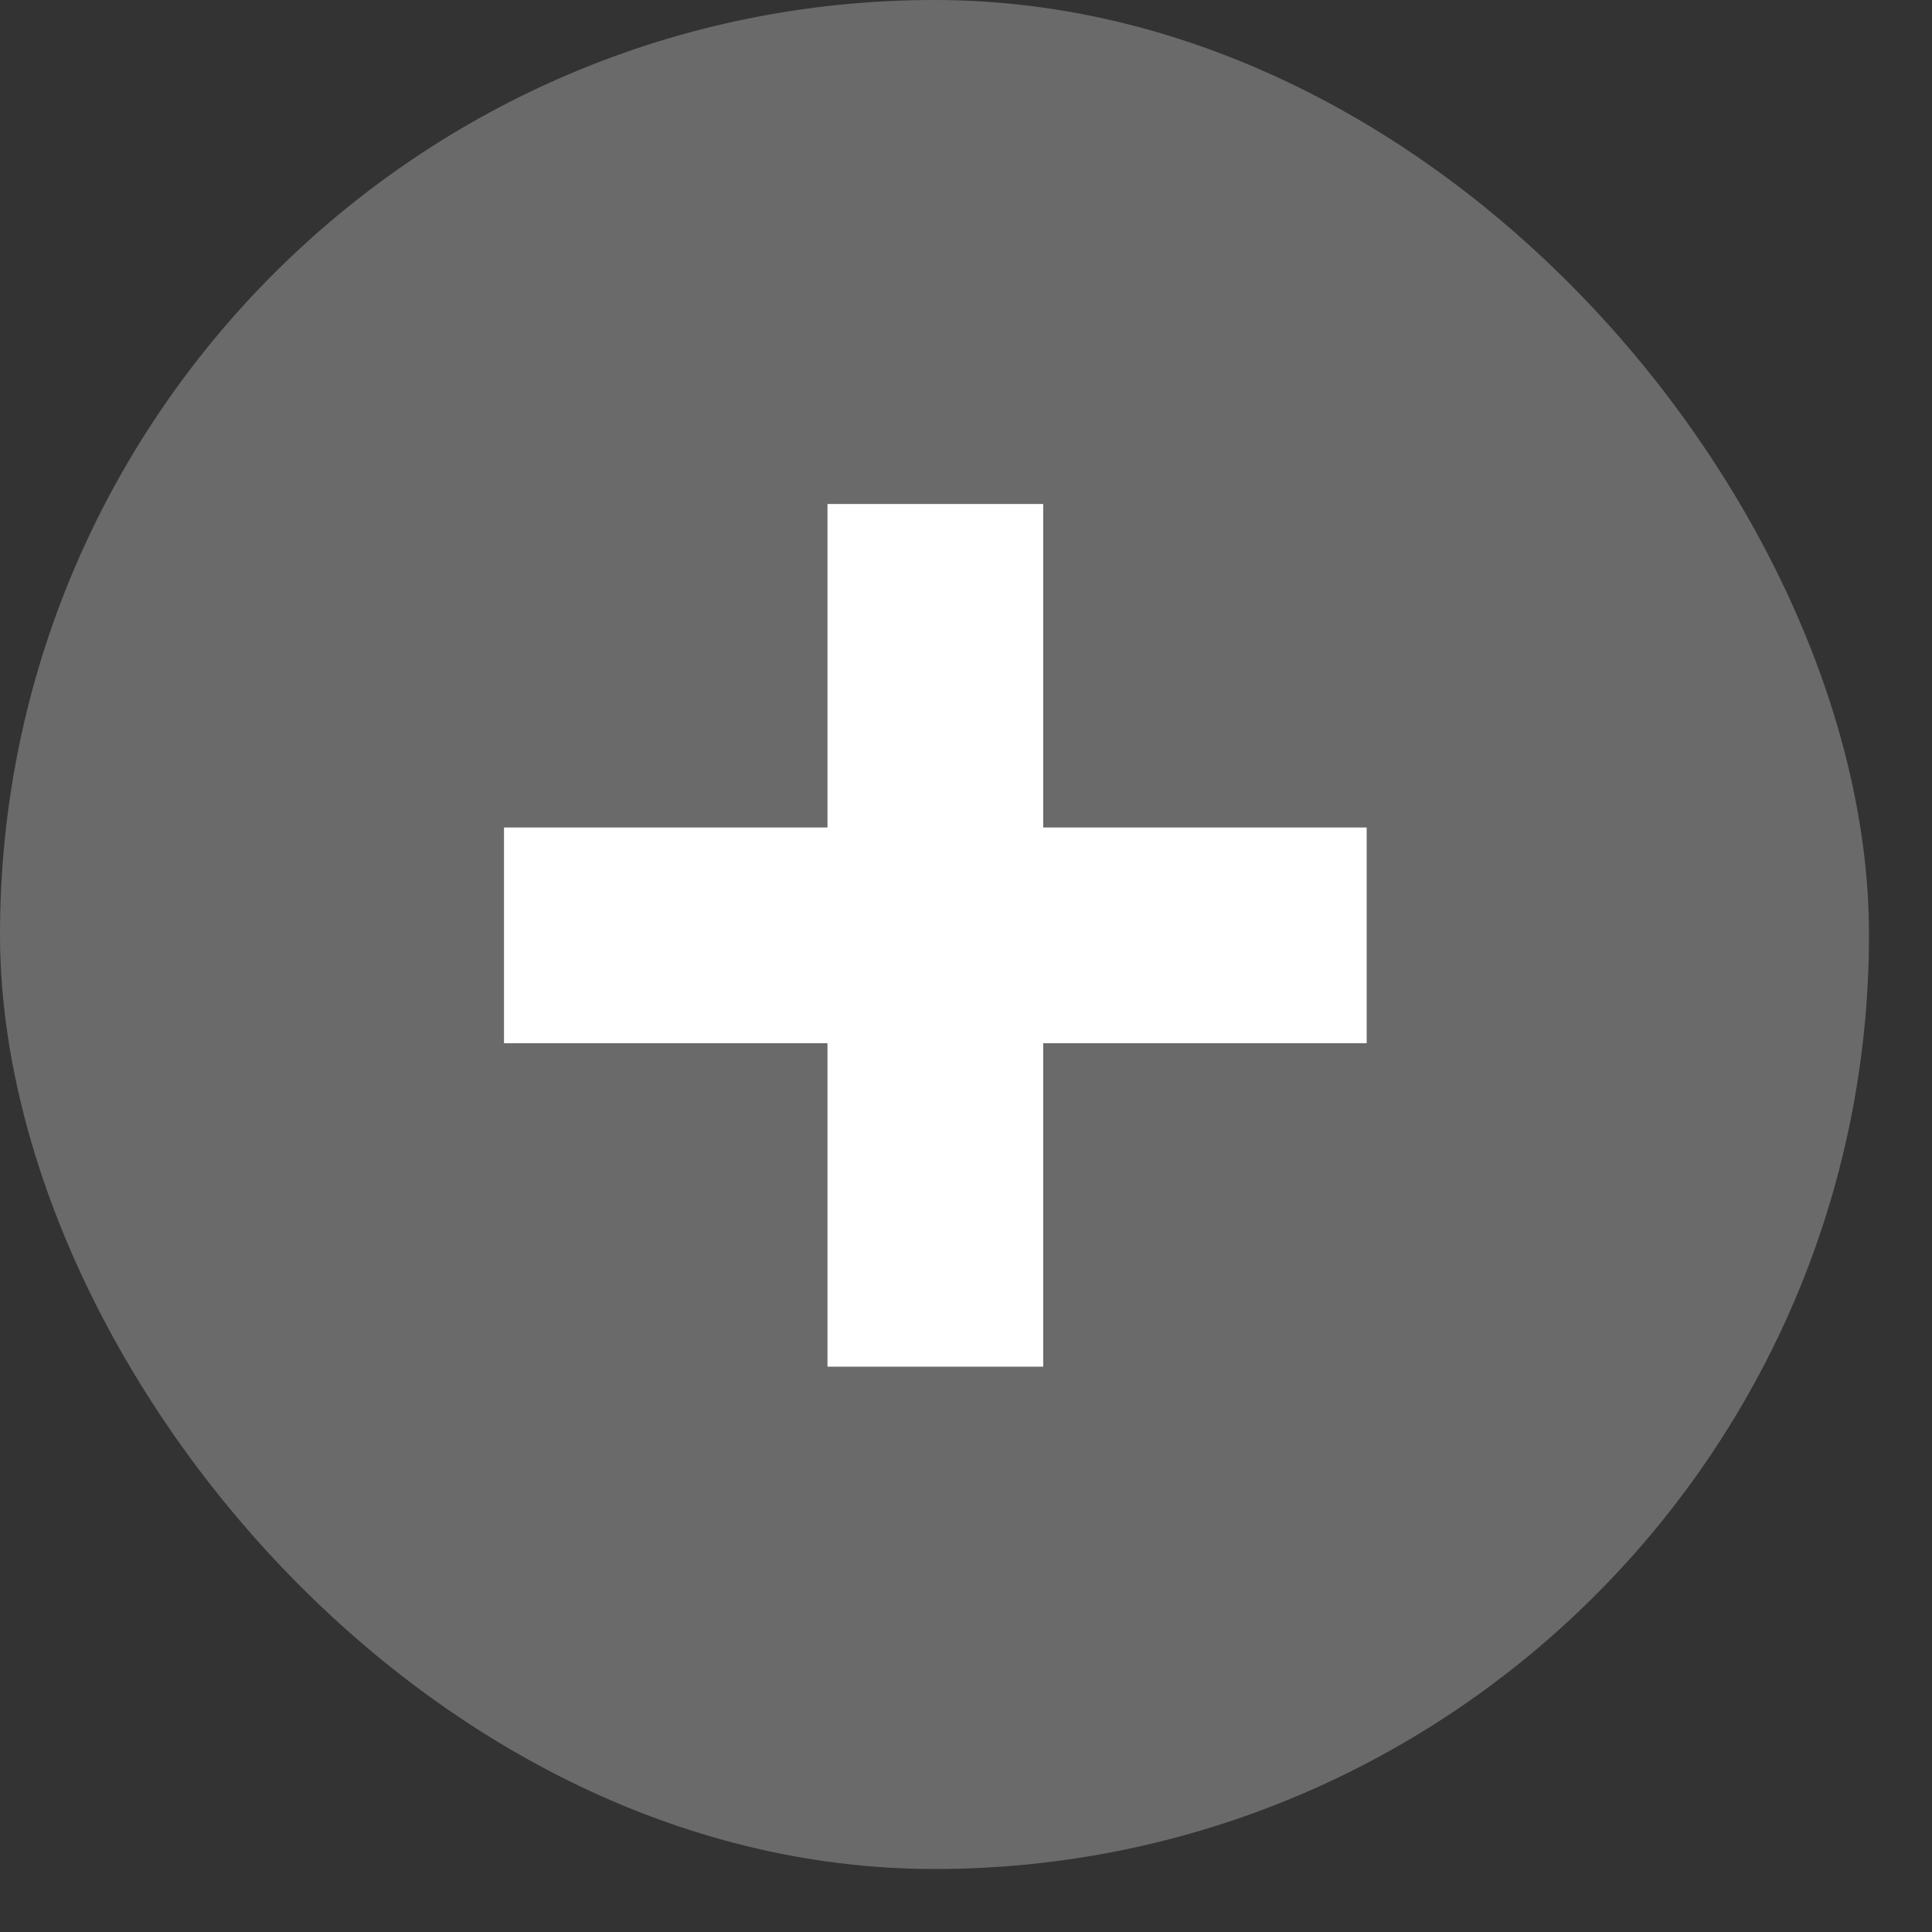 <svg width="23" height="23" viewBox="0 0 23 23" fill="none" xmlns="http://www.w3.org/2000/svg">
<rect x="0" y="0" width="23" height="23" fill="#333333" stroke="none"/>
<rect width="22.25" height="22.25" rx="11.125" fill="#6A6A6A"/>
<path d="M16.27 9.851H12.419V6H9.851V9.851H6V12.419H9.851V16.27H12.419V12.419H16.27V9.851Z" fill="white"/>
</svg>
